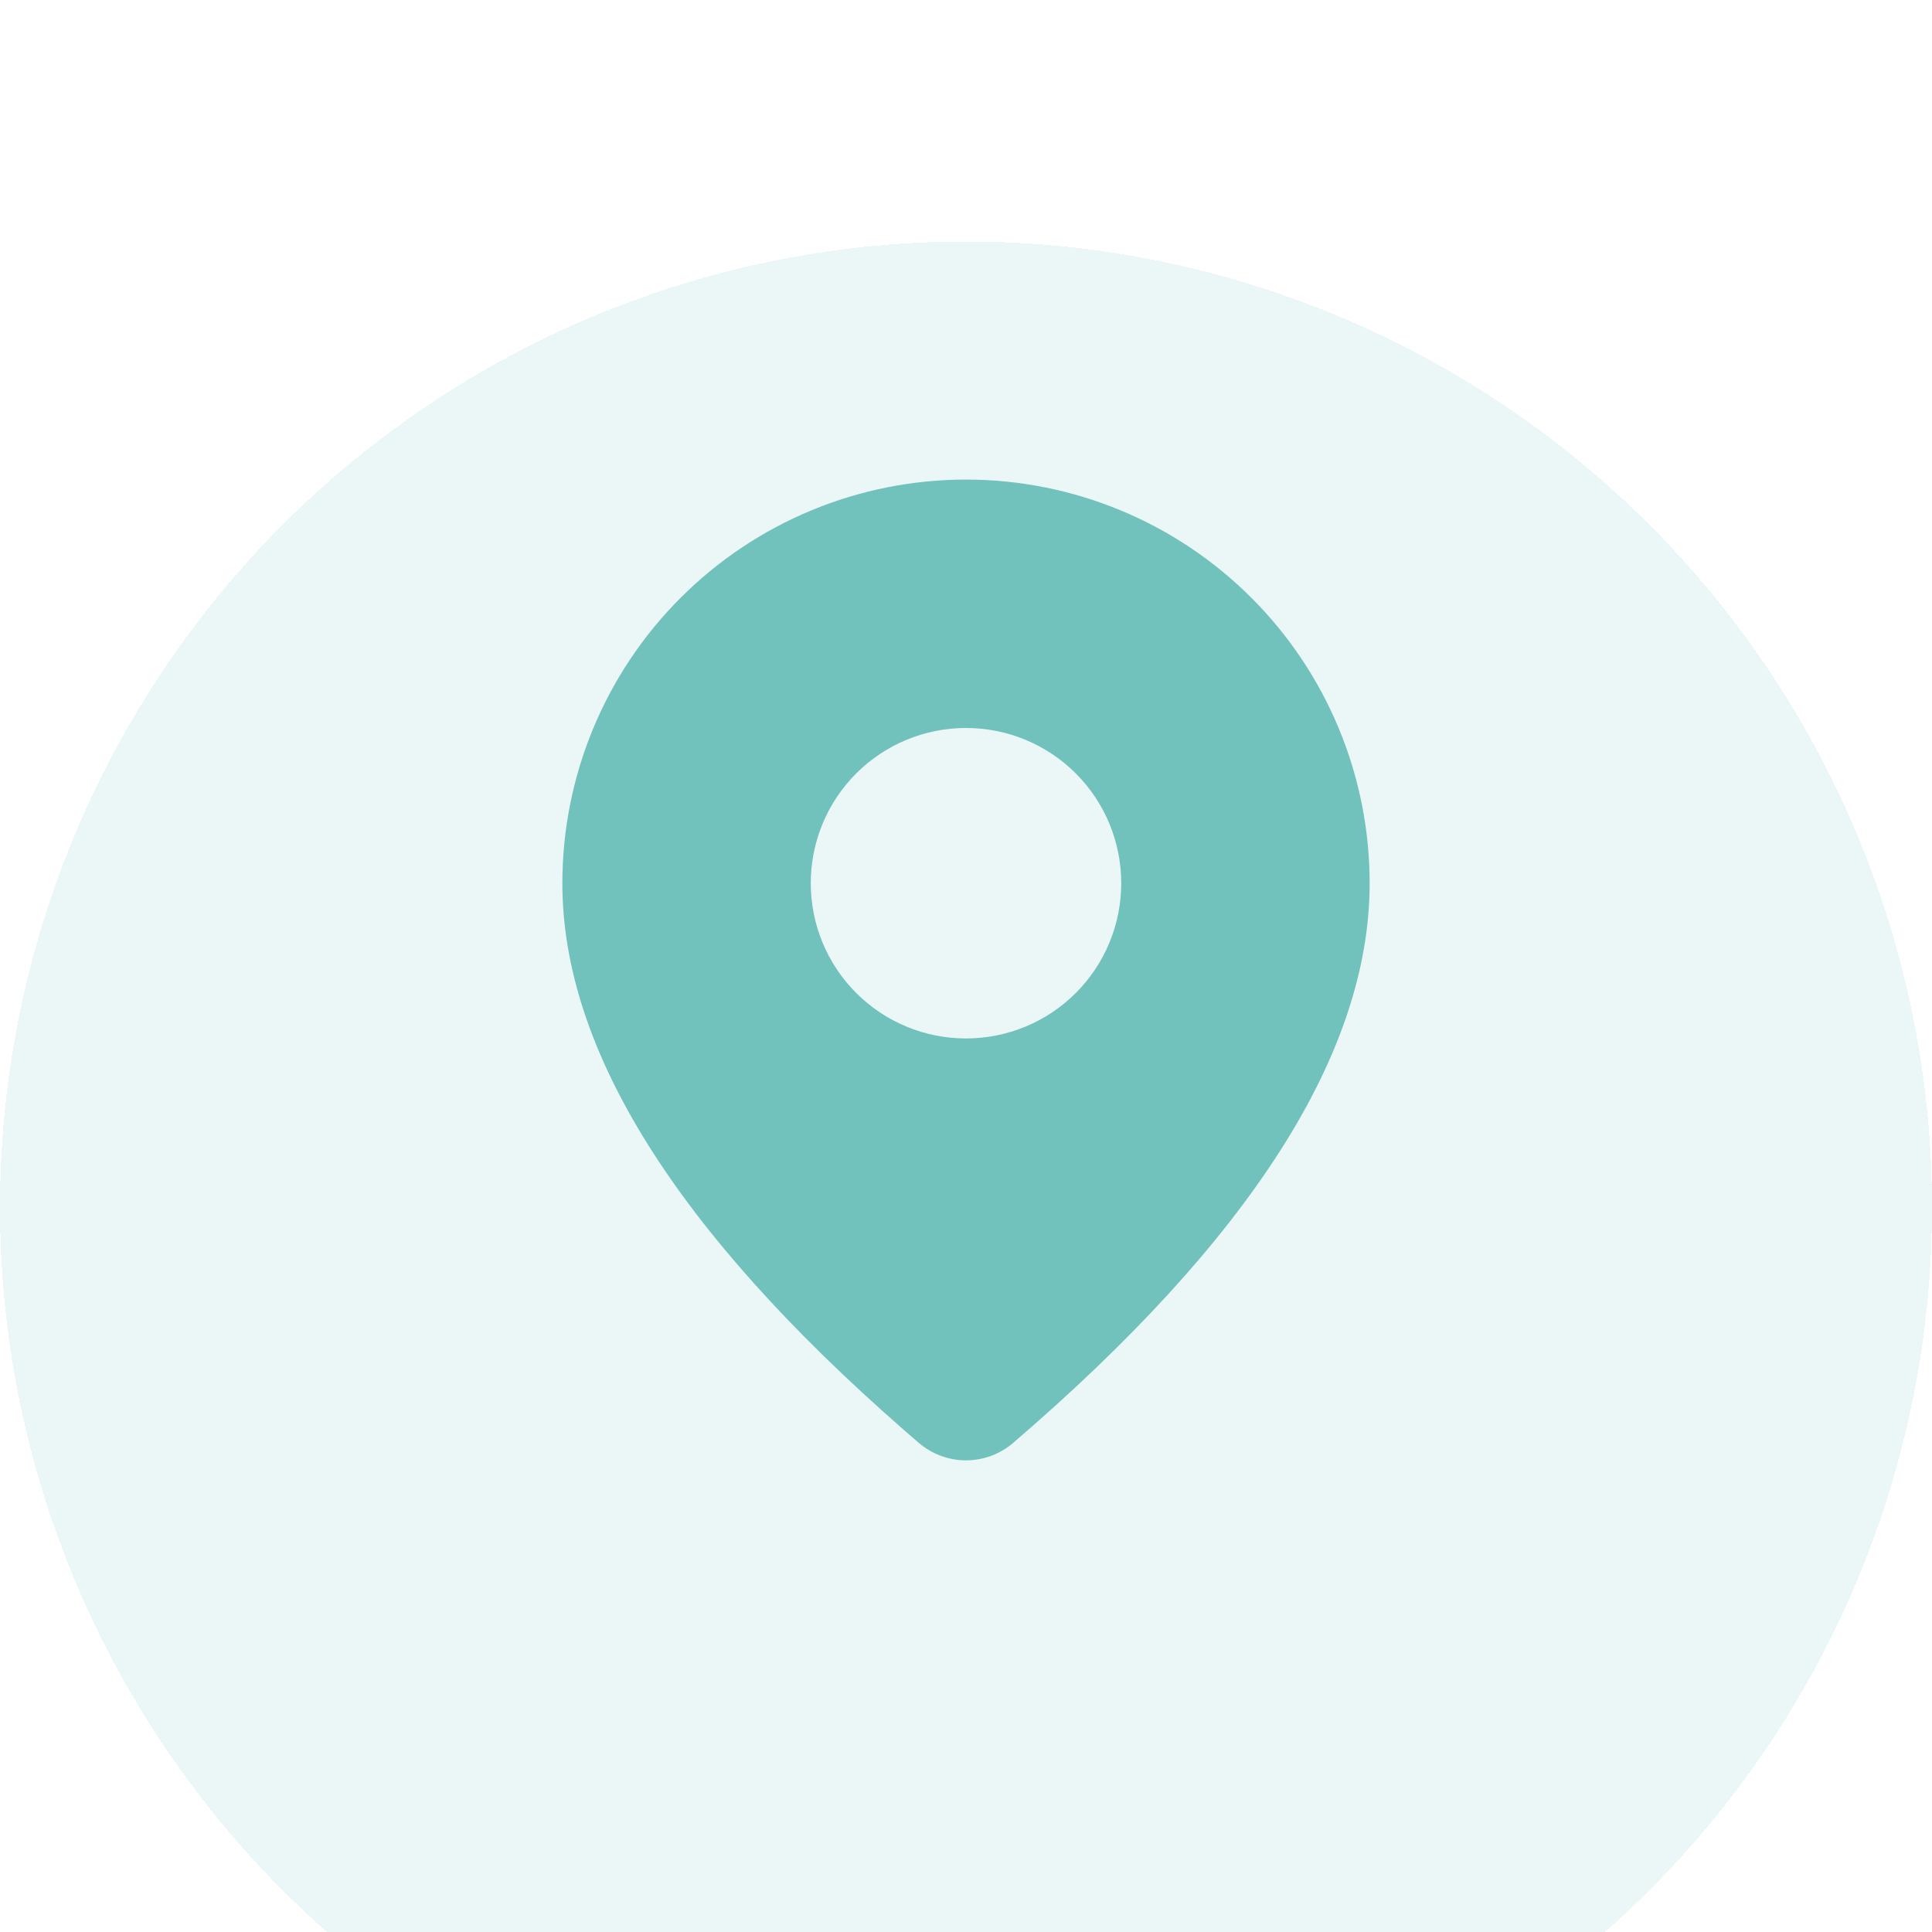 <svg width="40" height="40" viewBox="0 0 40 40" fill="none" xmlns="http://www.w3.org/2000/svg">
<g clip-path="url(#clip0_296_279)">
<g filter="url(#filter0_d_296_279)">
<circle cx="20" cy="20" r="20" fill="#71C2BC" fill-opacity="0.14" shape-rendering="crispEdges"/>
</g>
<path d="M20 9.929C22.216 9.929 24.342 10.809 25.909 12.377C27.477 13.944 28.357 16.069 28.357 18.286C28.357 21.817 25.876 25.666 20.977 29.873C20.705 30.107 20.357 30.235 19.998 30.235C19.639 30.235 19.292 30.105 19.02 29.871L18.696 29.59C14.014 25.493 11.643 21.738 11.643 18.286C11.643 16.069 12.523 13.944 14.091 12.377C15.658 10.809 17.784 9.929 20 9.929ZM20 15.072C19.148 15.072 18.33 15.41 17.727 16.013C17.124 16.616 16.786 17.433 16.786 18.286C16.786 19.138 17.124 19.956 17.727 20.559C18.33 21.162 19.148 21.5 20 21.5C20.852 21.5 21.67 21.162 22.273 20.559C22.876 19.956 23.214 19.138 23.214 18.286C23.214 17.433 22.876 16.616 22.273 16.013C21.67 15.41 20.852 15.072 20 15.072Z" fill="#71C2BC"/>
</g>
<defs>
<filter id="filter0_d_296_279" x="-70" y="-65" width="180" height="180" filterUnits="userSpaceOnUse" color-interpolation-filters="sRGB">
<feFlood flood-opacity="0" result="BackgroundImageFix"/>
<feColorMatrix in="SourceAlpha" type="matrix" values="0 0 0 0 0 0 0 0 0 0 0 0 0 0 0 0 0 0 127 0" result="hardAlpha"/>
<feOffset dy="5"/>
<feGaussianBlur stdDeviation="35"/>
<feComposite in2="hardAlpha" operator="out"/>
<feColorMatrix type="matrix" values="0 0 0 0 0 0 0 0 0 0 0 0 0 0 0 0 0 0 0.03 0"/>
<feBlend mode="normal" in2="BackgroundImageFix" result="effect1_dropShadow_296_279"/>
<feBlend mode="normal" in="SourceGraphic" in2="effect1_dropShadow_296_279" result="shape"/>
</filter>
<clipPath id="clip0_296_279">
<rect width="40" height="40" fill="white"/>
</clipPath>
</defs>
</svg>
